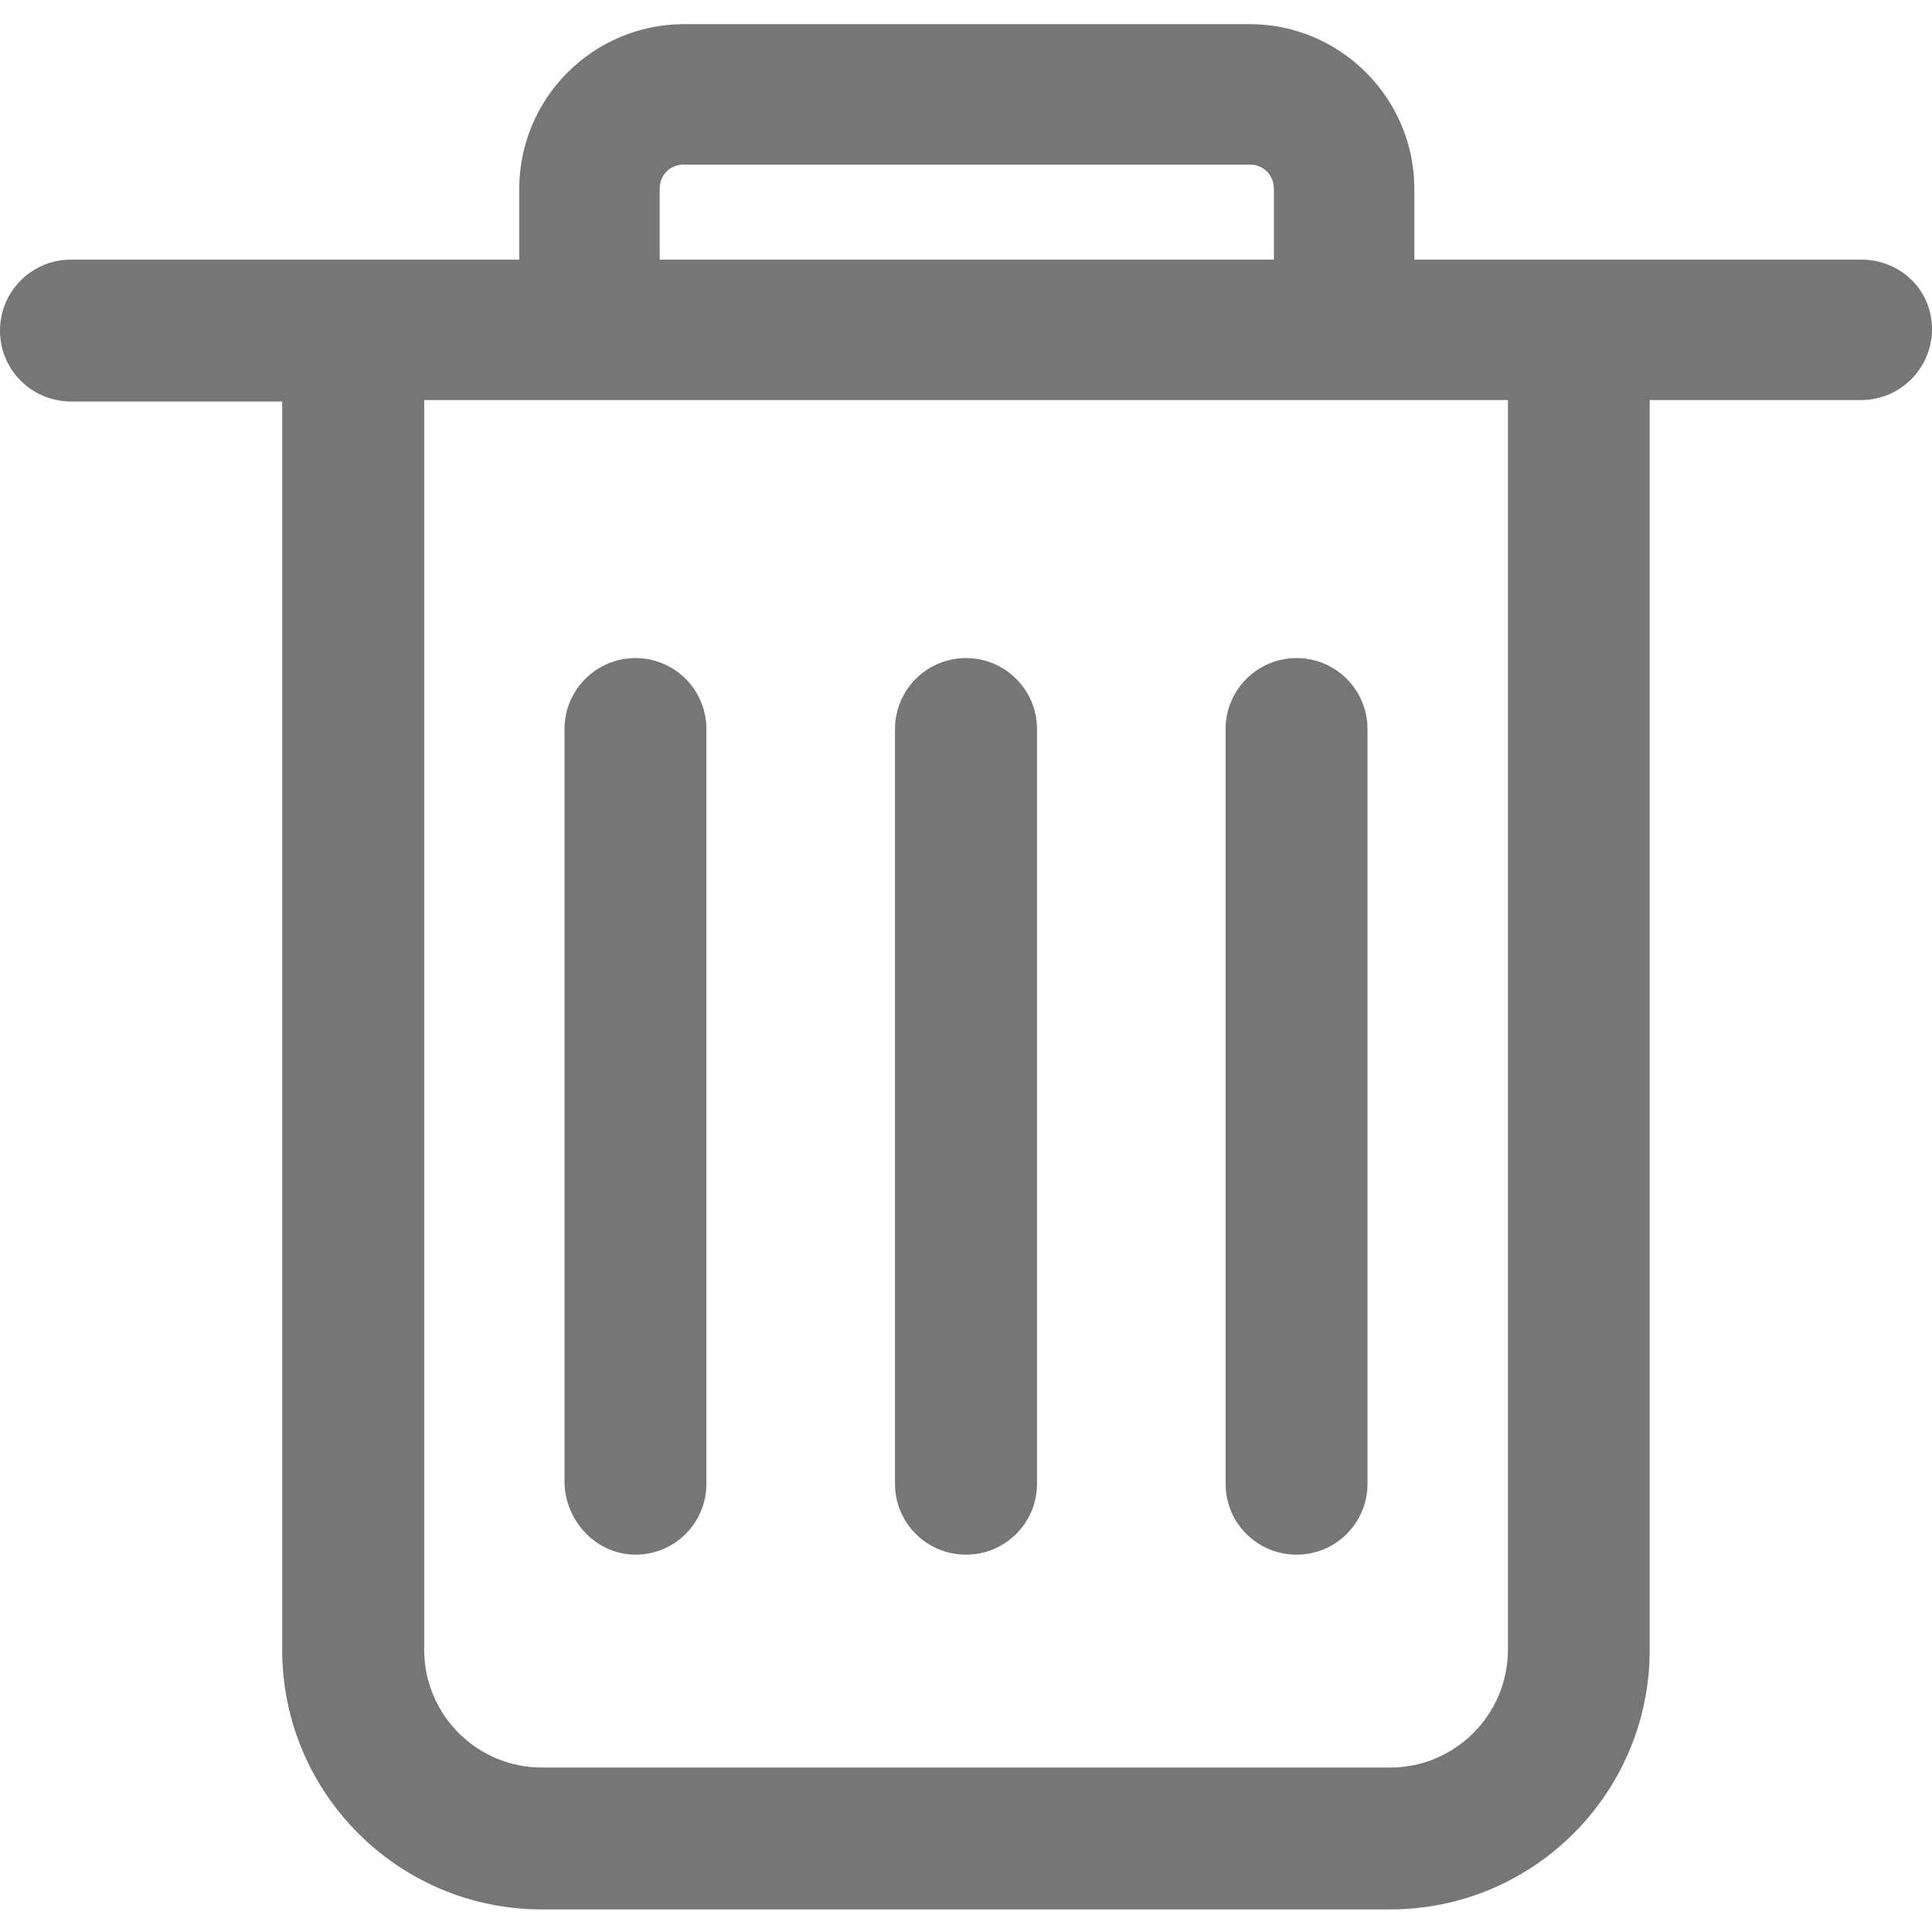 <svg xmlns="http://www.w3.org/2000/svg" xmlns:xlink="http://www.w3.org/1999/xlink" fill="none" version="1.1" width="16" height="16" viewBox="0 0 16 16"><defs><clipPath id="master_svg0_1516_40180"><rect x="0" y="0" width="16" height="16" rx="0"/></clipPath></defs><g clip-path="url(#master_svg0_1516_40180)"><g><path d="M12.488,13.663C12.488,14.2,12.05,14.638,11.513,14.638L4.487,14.638C3.949,14.637,3.513,14.201,3.513,13.663L3.513,3.313L12.488,3.313L12.488,13.663ZM5.463,1.563C5.463,1.45,5.55,1.363,5.662,1.363L10.35,1.363C10.463,1.363,10.55,1.45,10.55,1.563L10.55,2.15L5.463,2.15L5.463,1.563ZM15.412,2.15L11.713,2.15L11.713,1.563C11.713,0.813,11.1,0.2,10.35,0.2L5.662,0.2C4.911,0.202,4.302,0.811,4.3,1.563L4.3,2.15L0.588,2.15C0.263,2.15,0,2.413,0,2.738C0,3.063,0.263,3.325,0.588,3.325L2.337,3.325L2.337,13.663C2.337,14.85,3.3,15.813,4.487,15.813L11.512,15.813C12.7,15.813,13.662,14.85,13.662,13.663L13.662,3.313L15.412,3.313C15.738,3.313,16,3.05,16,2.725C16,2.4,15.738,2.15,15.412,2.15ZM8,12.875C8.325,12.875,8.588,12.613,8.588,12.288L8.588,6.038C8.588,5.713,8.325,5.45,8,5.45C7.675,5.45,7.412,5.713,7.412,6.038L7.412,12.288C7.412,12.613,7.675,12.875,8,12.875ZM5.263,12.875C5.588,12.875,5.85,12.613,5.85,12.288L5.85,6.038C5.85,5.713,5.588,5.45,5.263,5.45C4.938,5.45,4.675,5.713,4.675,6.038L4.675,12.288C4.688,12.613,4.95,12.875,5.263,12.875ZM10.738,12.875C11.062,12.875,11.325,12.613,11.325,12.288L11.325,6.038C11.325,5.713,11.063,5.45,10.738,5.45C10.413,5.45,10.15,5.713,10.15,6.038L10.15,12.288C10.15,12.613,10.412,12.875,10.738,12.875Z" fill="#767676" fill-opacity="1"/></g></g></svg>